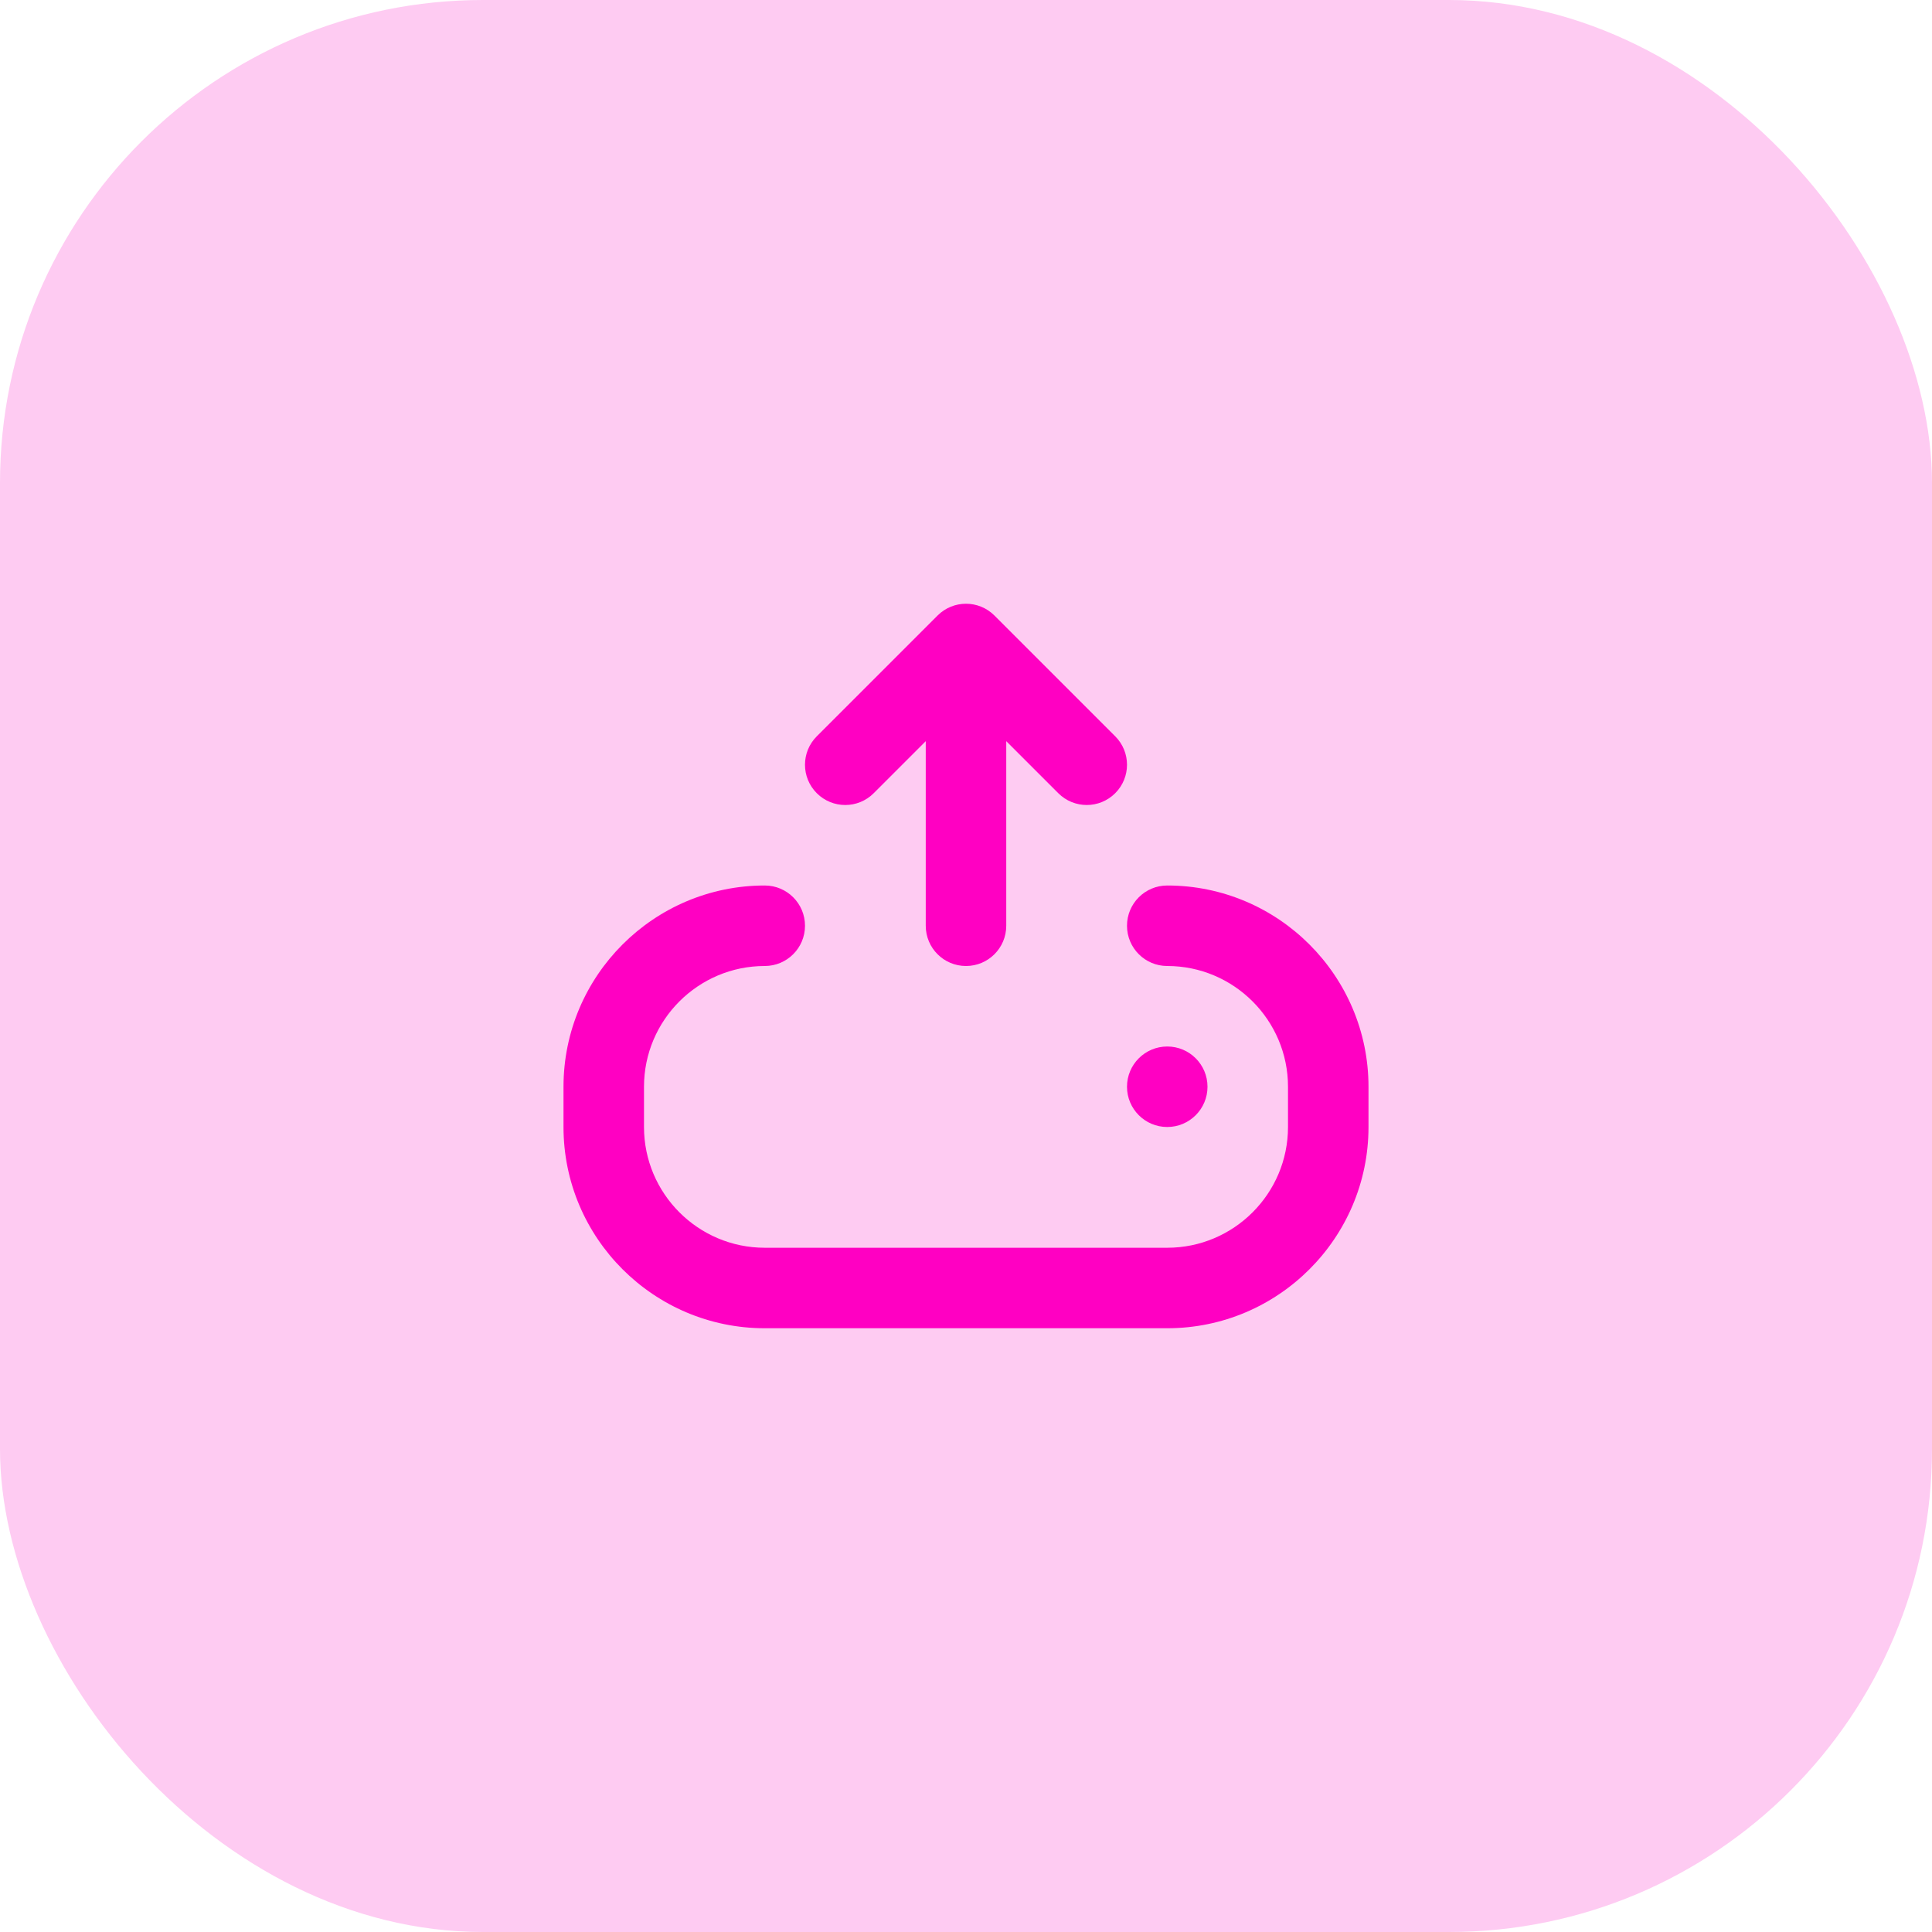 <svg width="48" height="48" viewBox="0 0 48 48" fill="none" xmlns="http://www.w3.org/2000/svg">
<rect width="48" height="48" rx="12" fill="#FECBF2"/>
<path d="M20.293 19.707C19.902 19.316 19.902 18.684 20.293 18.293L23.293 15.293C23.684 14.902 24.316 14.902 24.707 15.293L27.707 18.293C28.098 18.684 28.098 19.316 27.707 19.707C27.512 19.902 27.256 20 27 20C26.744 20 26.488 19.902 26.293 19.707L25 18.414V23C25 23.553 24.552 24 24 24C23.448 24 23 23.553 23 23V18.414L21.707 19.707C21.316 20.098 20.684 20.098 20.293 19.707ZM29 22C28.448 22 28 22.447 28 23C28 23.553 28.448 24 29 24C30.654 24 32 25.346 32 27V28C32 29.654 30.654 31 29 31H19C17.346 31 16 29.654 16 28V27C16 25.346 17.346 24 19 24C19.552 24 20 23.553 20 23C20 22.447 19.552 22 19 22C16.243 22 14 24.243 14 27V28C14 30.757 16.243 33 19 33H29C31.757 33 34 30.757 34 28V27C34 24.243 31.757 22 29 22ZM30 27C30 26.448 29.552 26 29 26C28.448 26 28 26.448 28 27C28 27.552 28.448 28 29 28C29.552 28 30 27.552 30 27Z" fill="#FF00C2"/>
</svg>
